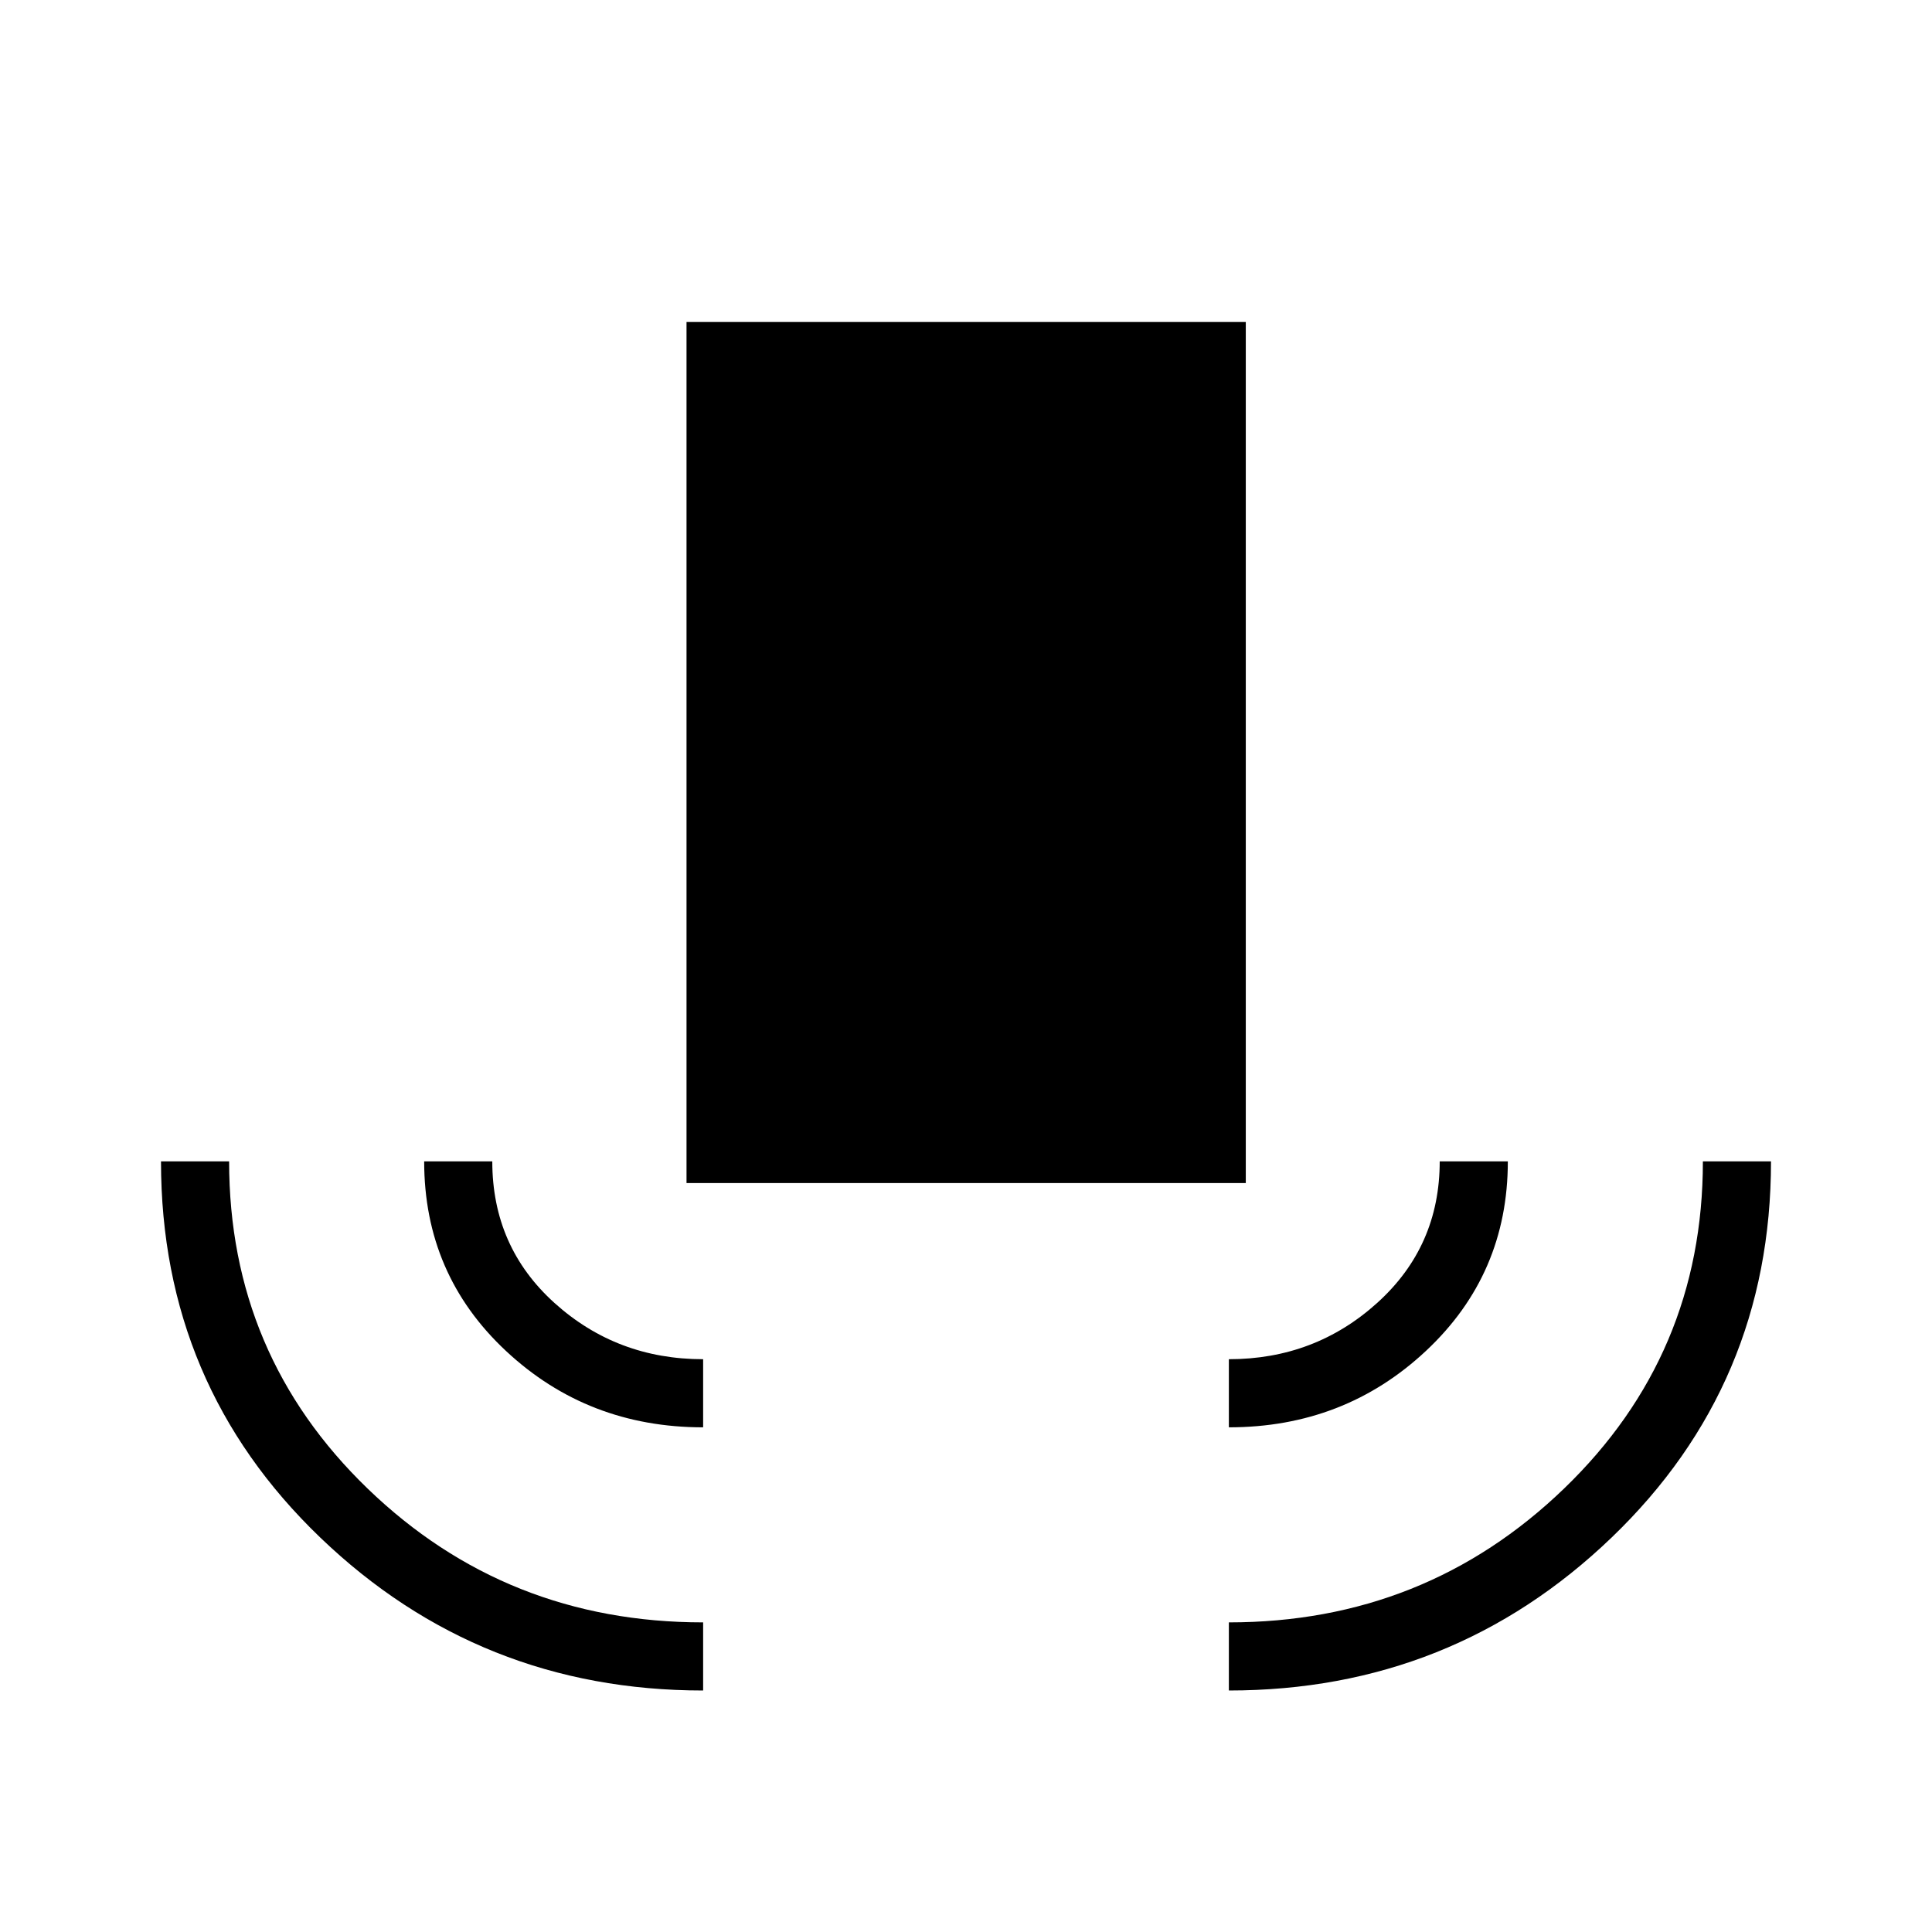 <svg xmlns="http://www.w3.org/2000/svg" height="40" viewBox="0 -960 960 960" width="40"><path d="M349.384-120q-111.077 0-190.23-75.982Q80-271.965 80-382.923h33.846q0 96.154 68.848 162.616 68.849 66.461 166.69 66.461V-120Zm0-130.769q-57.359 0-97.987-37.968-40.628-37.968-40.628-94.186h33.846q0 42.513 30.968 70.41 30.968 27.898 73.801 27.898v33.846Zm-8.256-121.385V-800h277.898v427.846H341.128Zm269.488 121.385v-33.846q42.769 0 73.769-28.038 31-28.037 31-70.27h33.846q0 56.051-40.601 94.103-40.6 38.051-98.014 38.051Zm0 130.769v-33.846q97.564 0 166.551-66.494 68.987-66.493 68.987-162.583H880q0 110.821-79.154 186.872Q721.693-120 610.616-120Z"/></svg>